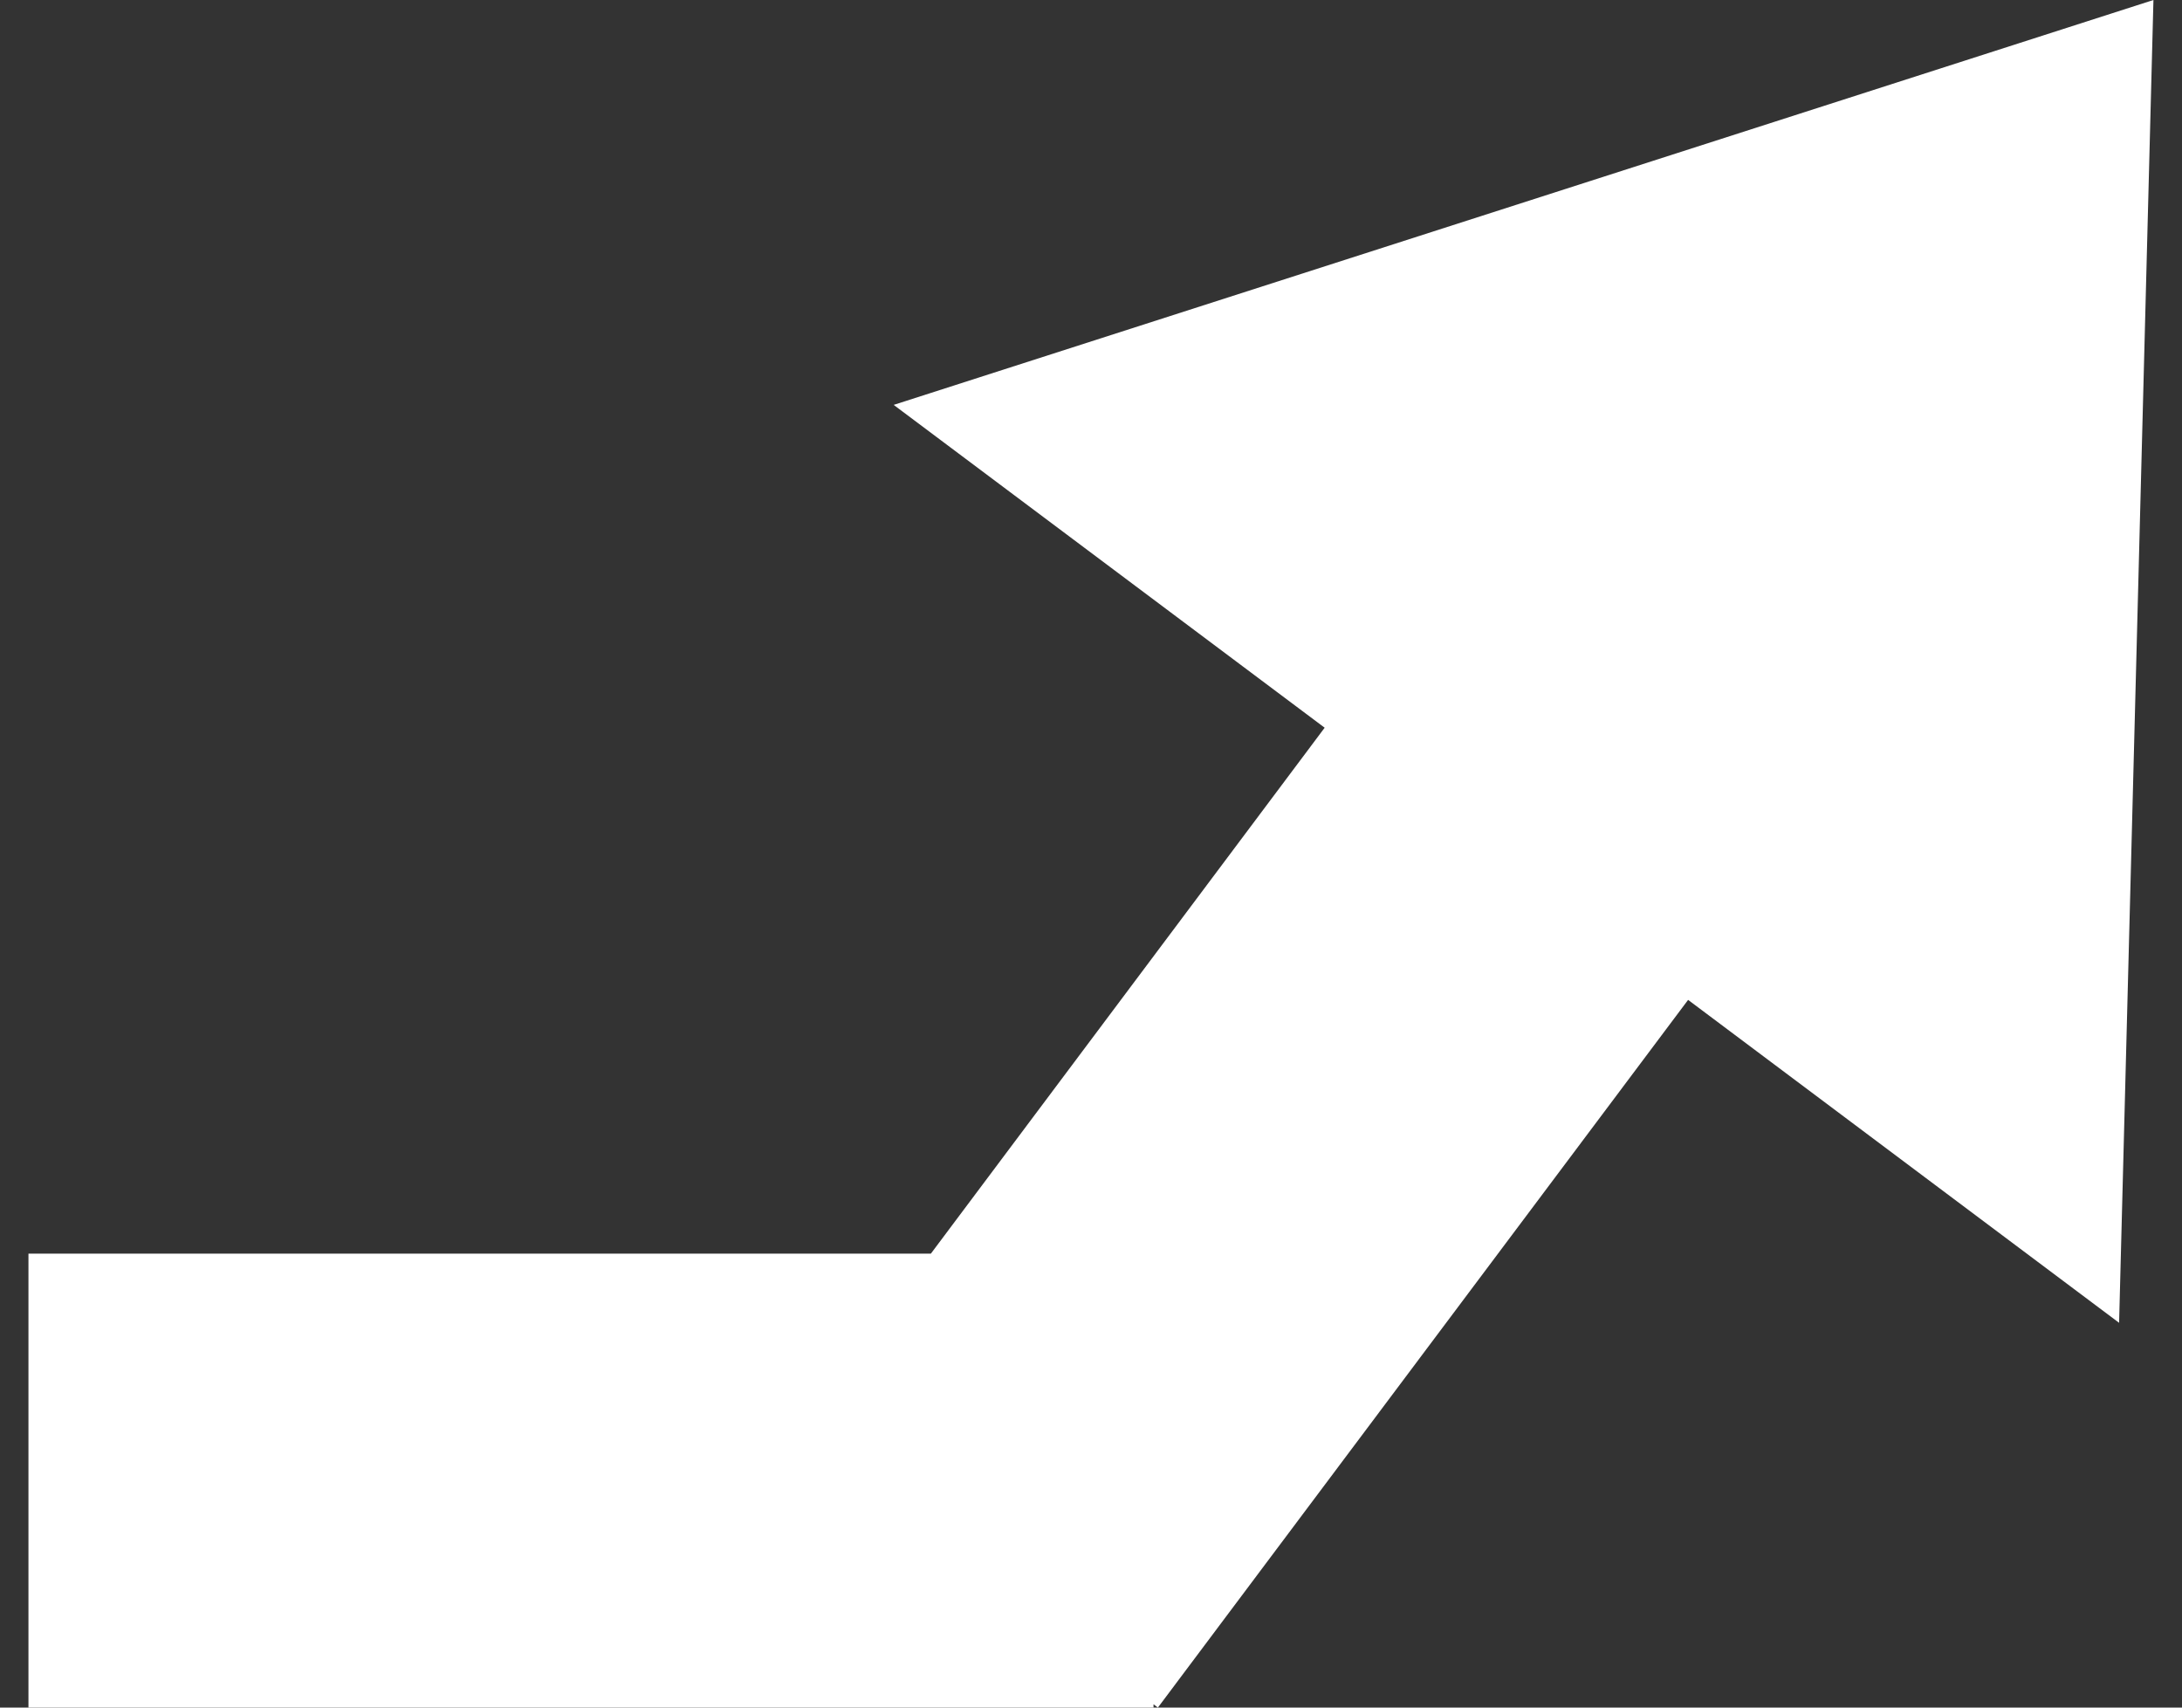 <?xml version="1.0" encoding="iso-8859-1"?>
<!-- Generator: Adobe Illustrator 14.0.0, SVG Export Plug-In . SVG Version: 6.00 Build 43363)  -->
<!DOCTYPE svg PUBLIC "-//W3C//DTD SVG 1.1//EN" "http://www.w3.org/Graphics/SVG/1.1/DTD/svg11.dtd">
<svg version="1.1" id="icon-s-status-call-diverted-layer"
	 xmlns="http://www.w3.org/2000/svg" xmlns:xlink="http://www.w3.org/1999/xlink" x="0px" y="0px" width="23px" height="18px"
	 viewBox="0 0 23 18" style="enable-background:new 0 0 23 18;" xml:space="preserve">
<rect x="0" y="0" width="23" height="18" fill="#333333" stroke="none"/>
<g id="icon-s-status-call-diverted">
	<rect style="fill:none;" width="23" height="18"/>
	<polygon style="fill:#FFFFFF;" points="22.699,0 9.42,4.268 13.963,7.671 9.812,13.215 0.3,13.215 0.3,18 12.159,18 12.159,17.965 
		12.205,18 17.794,10.54 22.337,13.944 	"/>
</g>
</svg>
